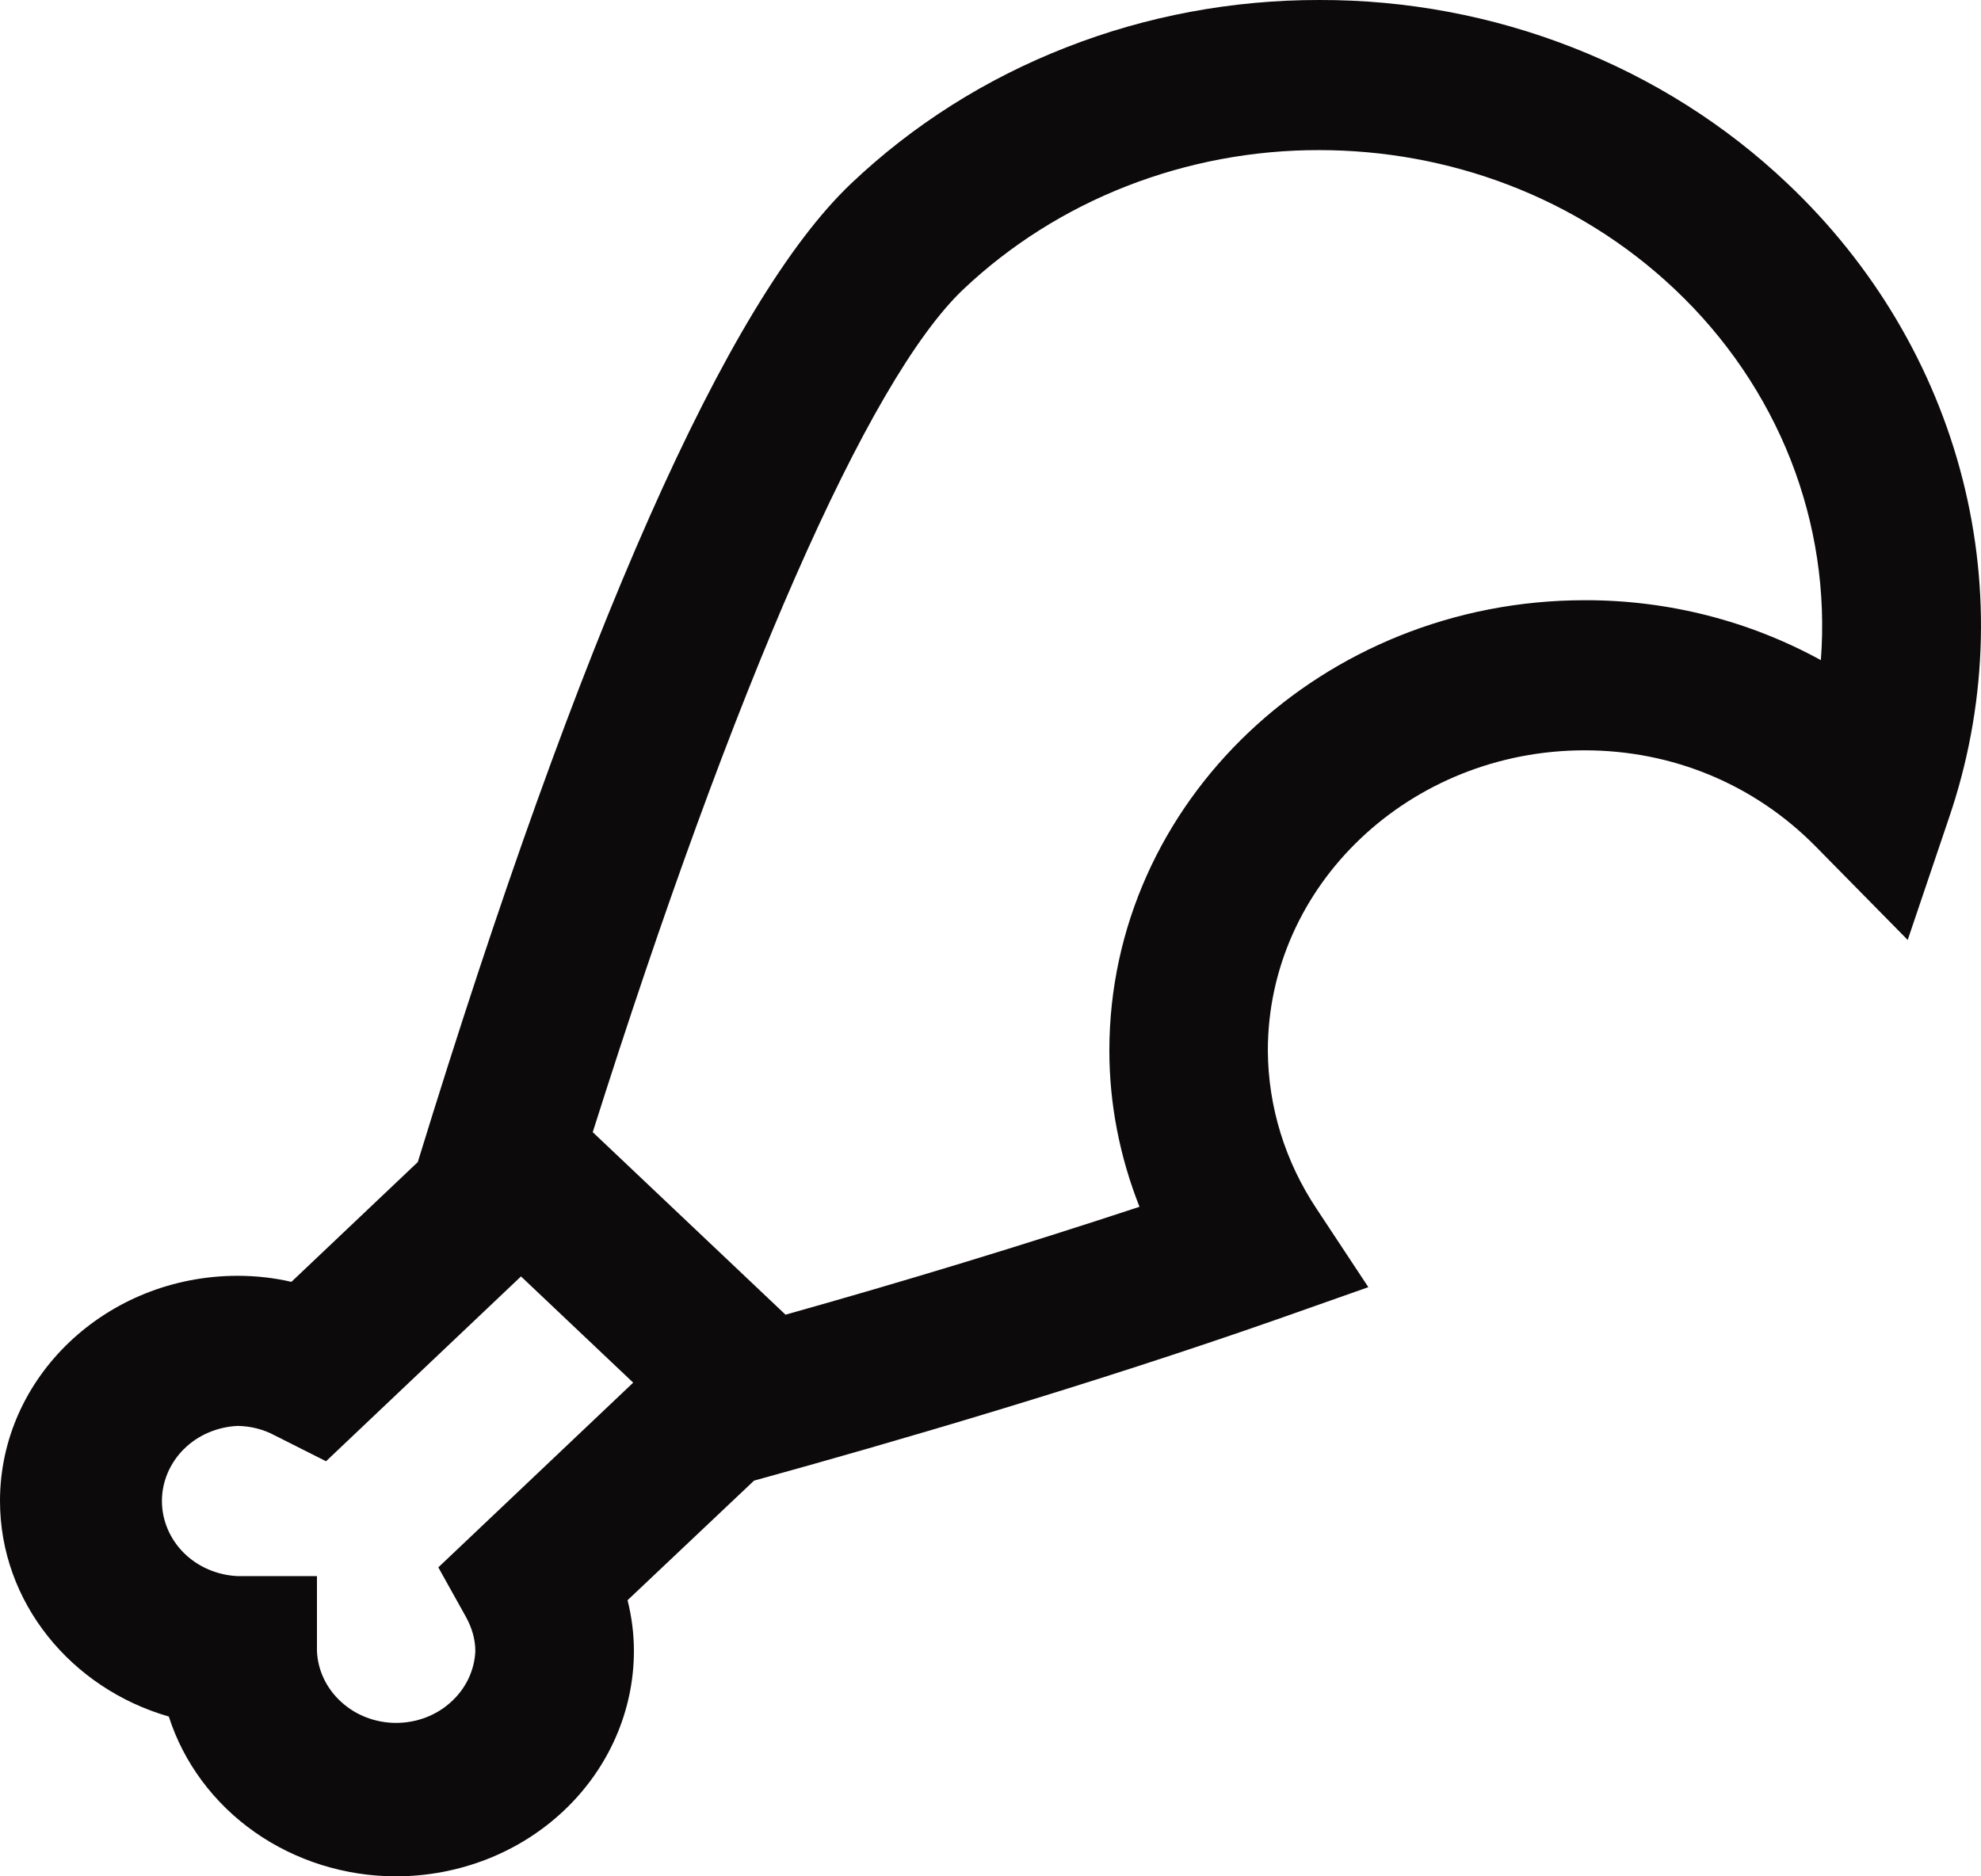 <svg width="19" height="18" viewBox="0 0 19 18" fill="none" xmlns="http://www.w3.org/2000/svg">
<path d="M12.654 1.23579e-05C11.82 -0.001 10.995 0.153 10.225 0.455C9.454 0.756 8.755 1.199 8.166 1.758C6.974 2.887 5.575 6.046 4.007 11.148L2.795 12.297C2.626 12.258 2.453 12.239 2.28 12.239C1.023 12.239 0 13.208 0 14.399C0 15.372 0.684 16.198 1.619 16.467C1.761 16.91 2.05 17.299 2.442 17.575C2.835 17.851 3.311 18 3.8 18C4.405 17.999 4.984 17.772 5.411 17.367C5.839 16.962 6.079 16.412 6.08 15.84C6.08 15.675 6.059 15.511 6.019 15.351L7.232 14.204C8.575 13.834 10.474 13.279 12.248 12.657L13.124 12.348L12.63 11.6C12.326 11.145 12.163 10.617 12.16 10.079C12.16 8.49 13.523 7.198 15.199 7.198C16.041 7.198 16.828 7.525 17.414 8.12L18.297 9.017L18.693 7.846C19.052 6.795 19.097 5.669 18.823 4.595C18.549 3.52 17.967 2.538 17.141 1.758C16.552 1.199 15.852 0.756 15.082 0.455C14.312 0.153 13.487 -0.002 12.654 1.23579e-05ZM12.652 1.44C13.888 1.44 15.123 1.885 16.064 2.776C16.554 3.239 16.932 3.796 17.174 4.41C17.415 5.024 17.514 5.68 17.464 6.333C16.776 5.955 15.995 5.756 15.199 5.758C12.685 5.758 10.64 7.696 10.64 10.079C10.64 10.589 10.739 11.096 10.929 11.577C9.806 11.947 8.674 12.292 7.534 12.612L5.685 10.861C7.04 6.581 8.322 3.645 9.239 2.776C9.687 2.352 10.219 2.015 10.805 1.786C11.391 1.557 12.018 1.439 12.652 1.44ZM4.997 12.245L6.073 13.264L4.204 15.036L4.466 15.506C4.528 15.617 4.559 15.729 4.559 15.84C4.551 16.025 4.467 16.2 4.325 16.328C4.184 16.457 3.995 16.528 3.799 16.528C3.604 16.528 3.415 16.457 3.274 16.328C3.132 16.2 3.048 16.025 3.04 15.84V15.12H2.28C2.084 15.111 1.899 15.032 1.764 14.898C1.629 14.764 1.553 14.585 1.553 14.399C1.553 14.214 1.629 14.035 1.764 13.901C1.899 13.767 2.084 13.688 2.28 13.679C2.403 13.681 2.524 13.711 2.631 13.768L3.127 14.018L4.997 12.245Z" fill="#0D0A0B"/>
</svg>
